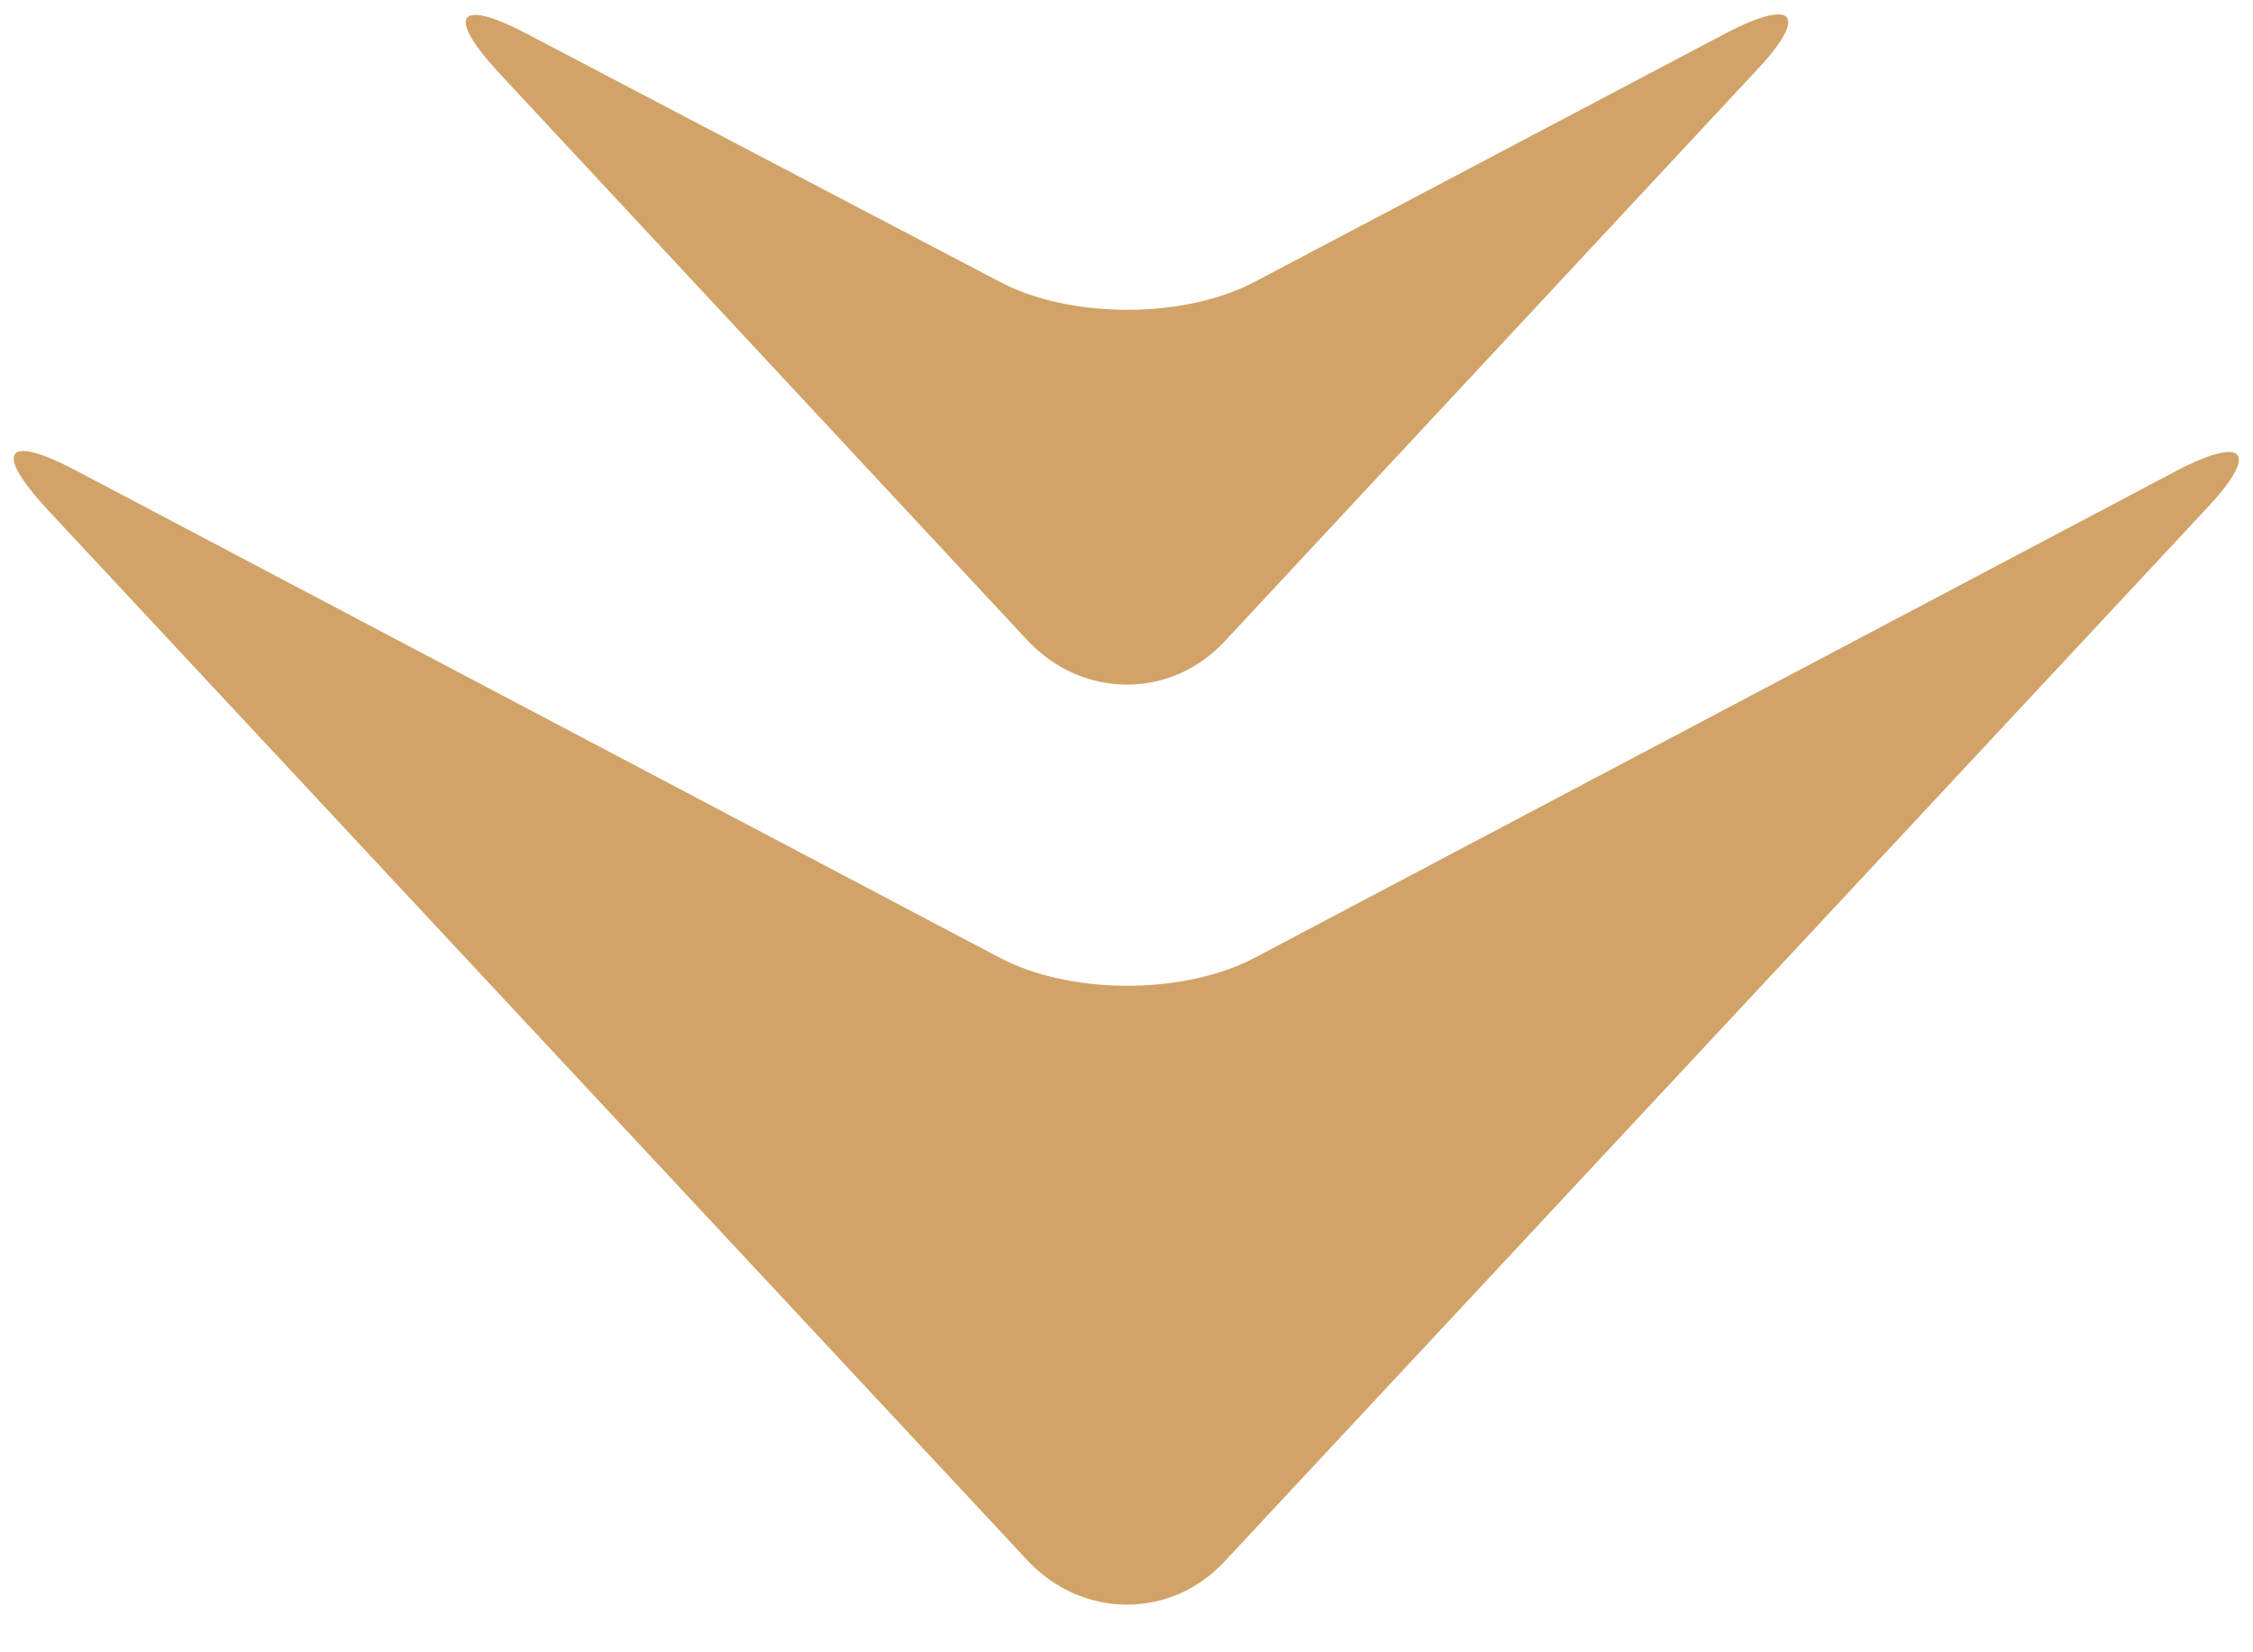 <?xml version="1.0" encoding="UTF-8"?>
<svg width="30px" height="22px" viewBox="0 0 30 22" version="1.1" xmlns="http://www.w3.org/2000/svg" xmlns:xlink="http://www.w3.org/1999/xlink">
    <!-- Generator: Sketch 50.2 (55047) - http://www.bohemiancoding.com/sketch -->
    <title>arrow</title>
    <desc>Created with Sketch.</desc>
    <defs>
        <linearGradient x1="50%" y1="0%" x2="50%" y2="100%" id="linearGradient-1">
            <stop stop-color="#d1a368" offset="0%"></stop>
            <stop stop-color="#d1a368" offset="100%"></stop>
        </linearGradient>
    </defs>
    <g id="Page-1" stroke="none" stroke-width="1" fill="none" fill-rule="evenodd">
        <g id="arrow" fill="url(#linearGradient-1)" fill-rule="nonzero">
            <path d="M16.712,12.75 C15.769,13.25 14.25,13.25 13.308,12.75 L1.019,6.269 C0.077,5.769 -0.096,6 0.635,6.788 L13.692,20.788 C14.423,21.558 15.596,21.558 16.308,20.788 L29.365,6.788 C30.096,6.019 29.904,5.788 28.981,6.269 L16.712,12.75 Z" id="Shape"></path>
            <path d="M23.365,0.962 C24.096,0.192 23.904,-0.038 22.981,0.442 L16.712,3.75 C15.769,4.25 14.25,4.25 13.308,3.75 L7.038,0.462 C6.096,-0.038 5.923,0.192 6.654,0.981 L13.692,8.538 C14.423,9.308 15.596,9.308 16.308,8.538 L23.365,0.962 Z" id="Shape"></path>
        </g>
    </g>
</svg>
